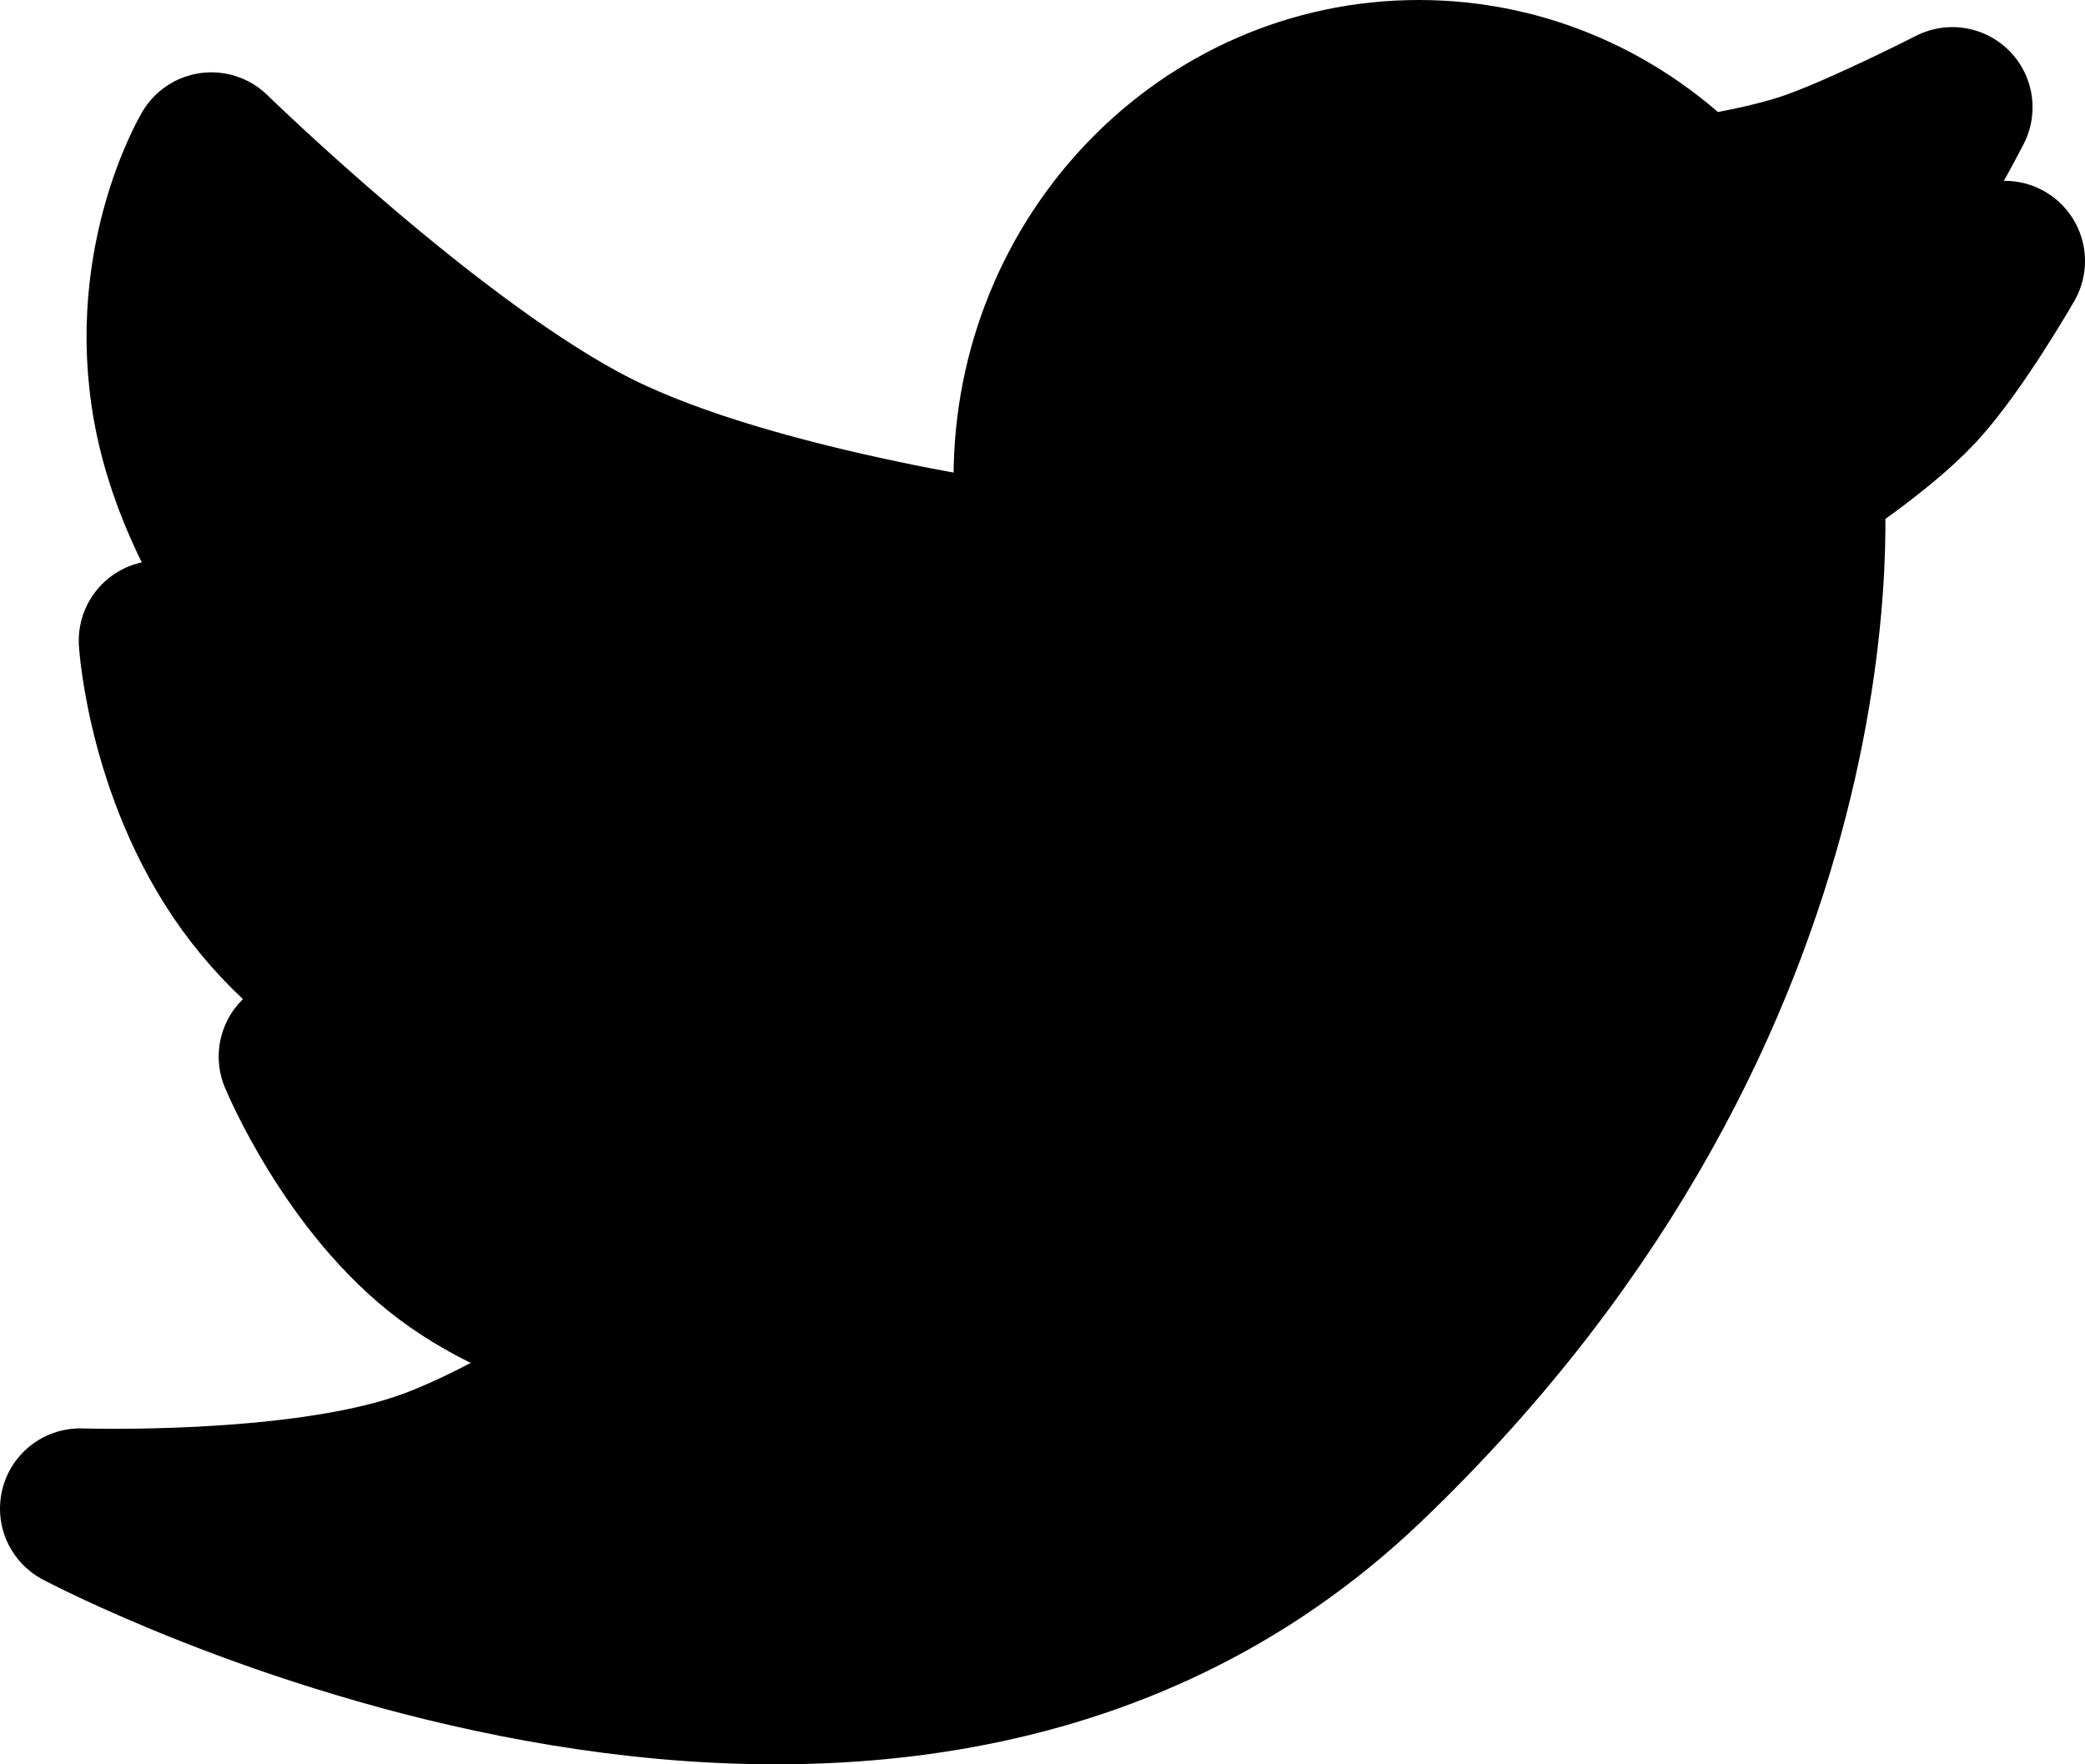 <svg width="26" height="22" viewBox="0 0 26 22" fill="none" xmlns="http://www.w3.org/2000/svg">
<path d="M17.691 1C15.04 1 12.891 3.221 12.891 5.96C12.891 6.348 12.934 6.725 13.015 7.087C13.015 7.087 9.463 6.634 7.436 5.622C5.41 4.609 2.636 1.902 2.636 1.902C2.636 1.902 1.767 3.367 2.2 5.284C2.633 7.2 4.164 8.666 4.164 8.666L1.982 7.989C1.982 7.989 2.091 9.741 3.182 11.146C4.273 12.55 5.909 13.062 5.909 13.062L3.727 13.175C3.727 13.175 4.382 14.759 5.582 15.655C6.782 16.551 8.309 16.669 8.309 16.669C8.309 16.669 6.54 17.923 5.255 18.36C3.668 18.899 1 18.811 1 18.811C1 18.811 10.927 24.093 17.036 18.247C23.145 12.402 22.491 5.96 22.491 5.96C22.491 5.96 23.419 5.361 23.909 4.833C24.399 4.304 25 3.255 25 3.255C25 3.255 24.223 3.642 23.691 3.818C23.158 3.994 22.273 4.156 22.273 4.156C22.273 4.156 23.068 3.354 23.473 2.804C23.878 2.253 24.346 1.338 24.346 1.338C24.346 1.338 23.264 1.891 22.6 2.127C21.995 2.343 21.097 2.465 21.097 2.465C20.228 1.56 19.023 1 17.691 1Z" fill="black" stroke="black" stroke-width="2" stroke-linecap="round" stroke-linejoin="round"/>
</svg>
